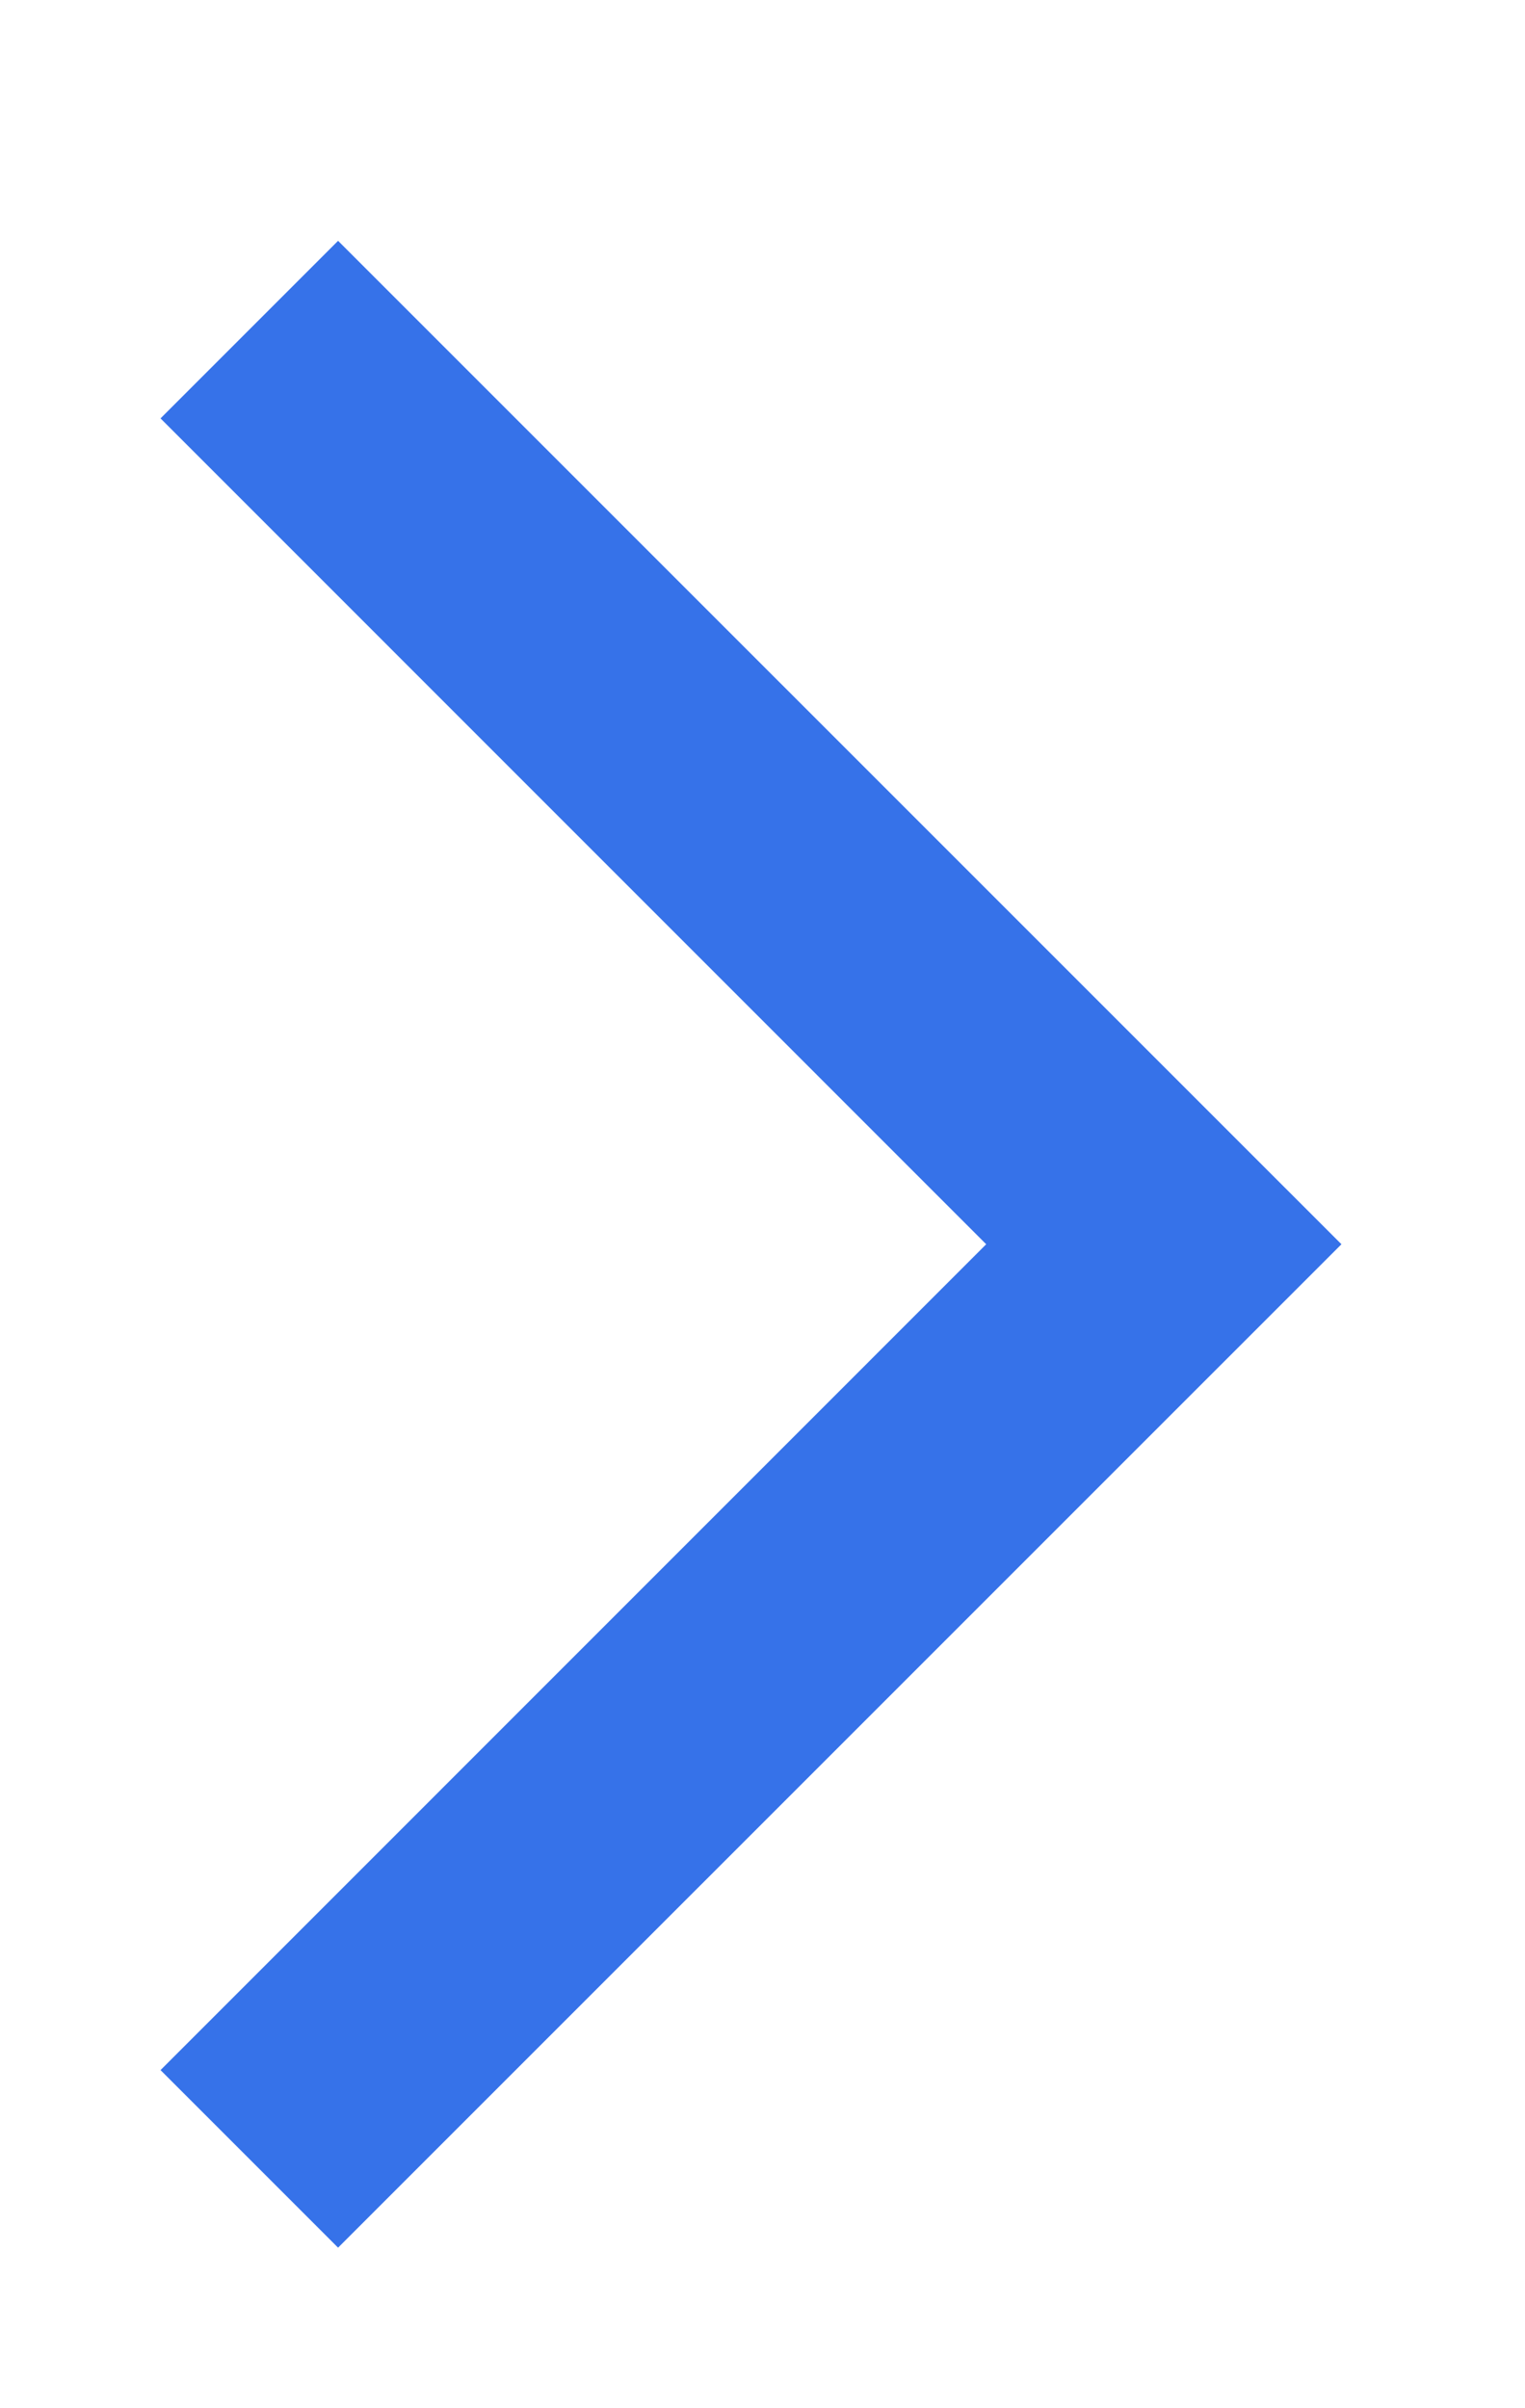 <svg width="19" height="30" viewBox="0 0 19 30" fill="none" xmlns="http://www.w3.org/2000/svg">
<g filter="url(#filter0_d)">
<path d="M0 22.788L2.212 25L14.713 12.5L2.212 0L0 2.212L10.287 12.5L0 22.788Z" fill="#3672E9"/>
</g>
<defs>
<filter id="filter0_d" x="0" y="0" width="18.712" height="30" filterUnits="userSpaceOnUse" color-interpolation-filters="sRGB">
<feFlood flood-opacity="0" result="BackgroundImageFix"/>
<feColorMatrix in="SourceAlpha" type="matrix" values="0 0 0 0 0 0 0 0 0 0 0 0 0 0 0 0 0 0 127 0"/>
<feOffset dx="2" dy="3"/>
<feGaussianBlur stdDeviation="1"/>
<feColorMatrix type="matrix" values="0 0 0 0 0 0 0 0 0 0 0 0 0 0 0 0 0 0 0.25 0"/>
<feBlend mode="normal" in2="BackgroundImageFix" result="effect1_dropShadow"/>
<feBlend mode="normal" in="SourceGraphic" in2="effect1_dropShadow" result="shape"/>
</filter>
</defs>
</svg>
